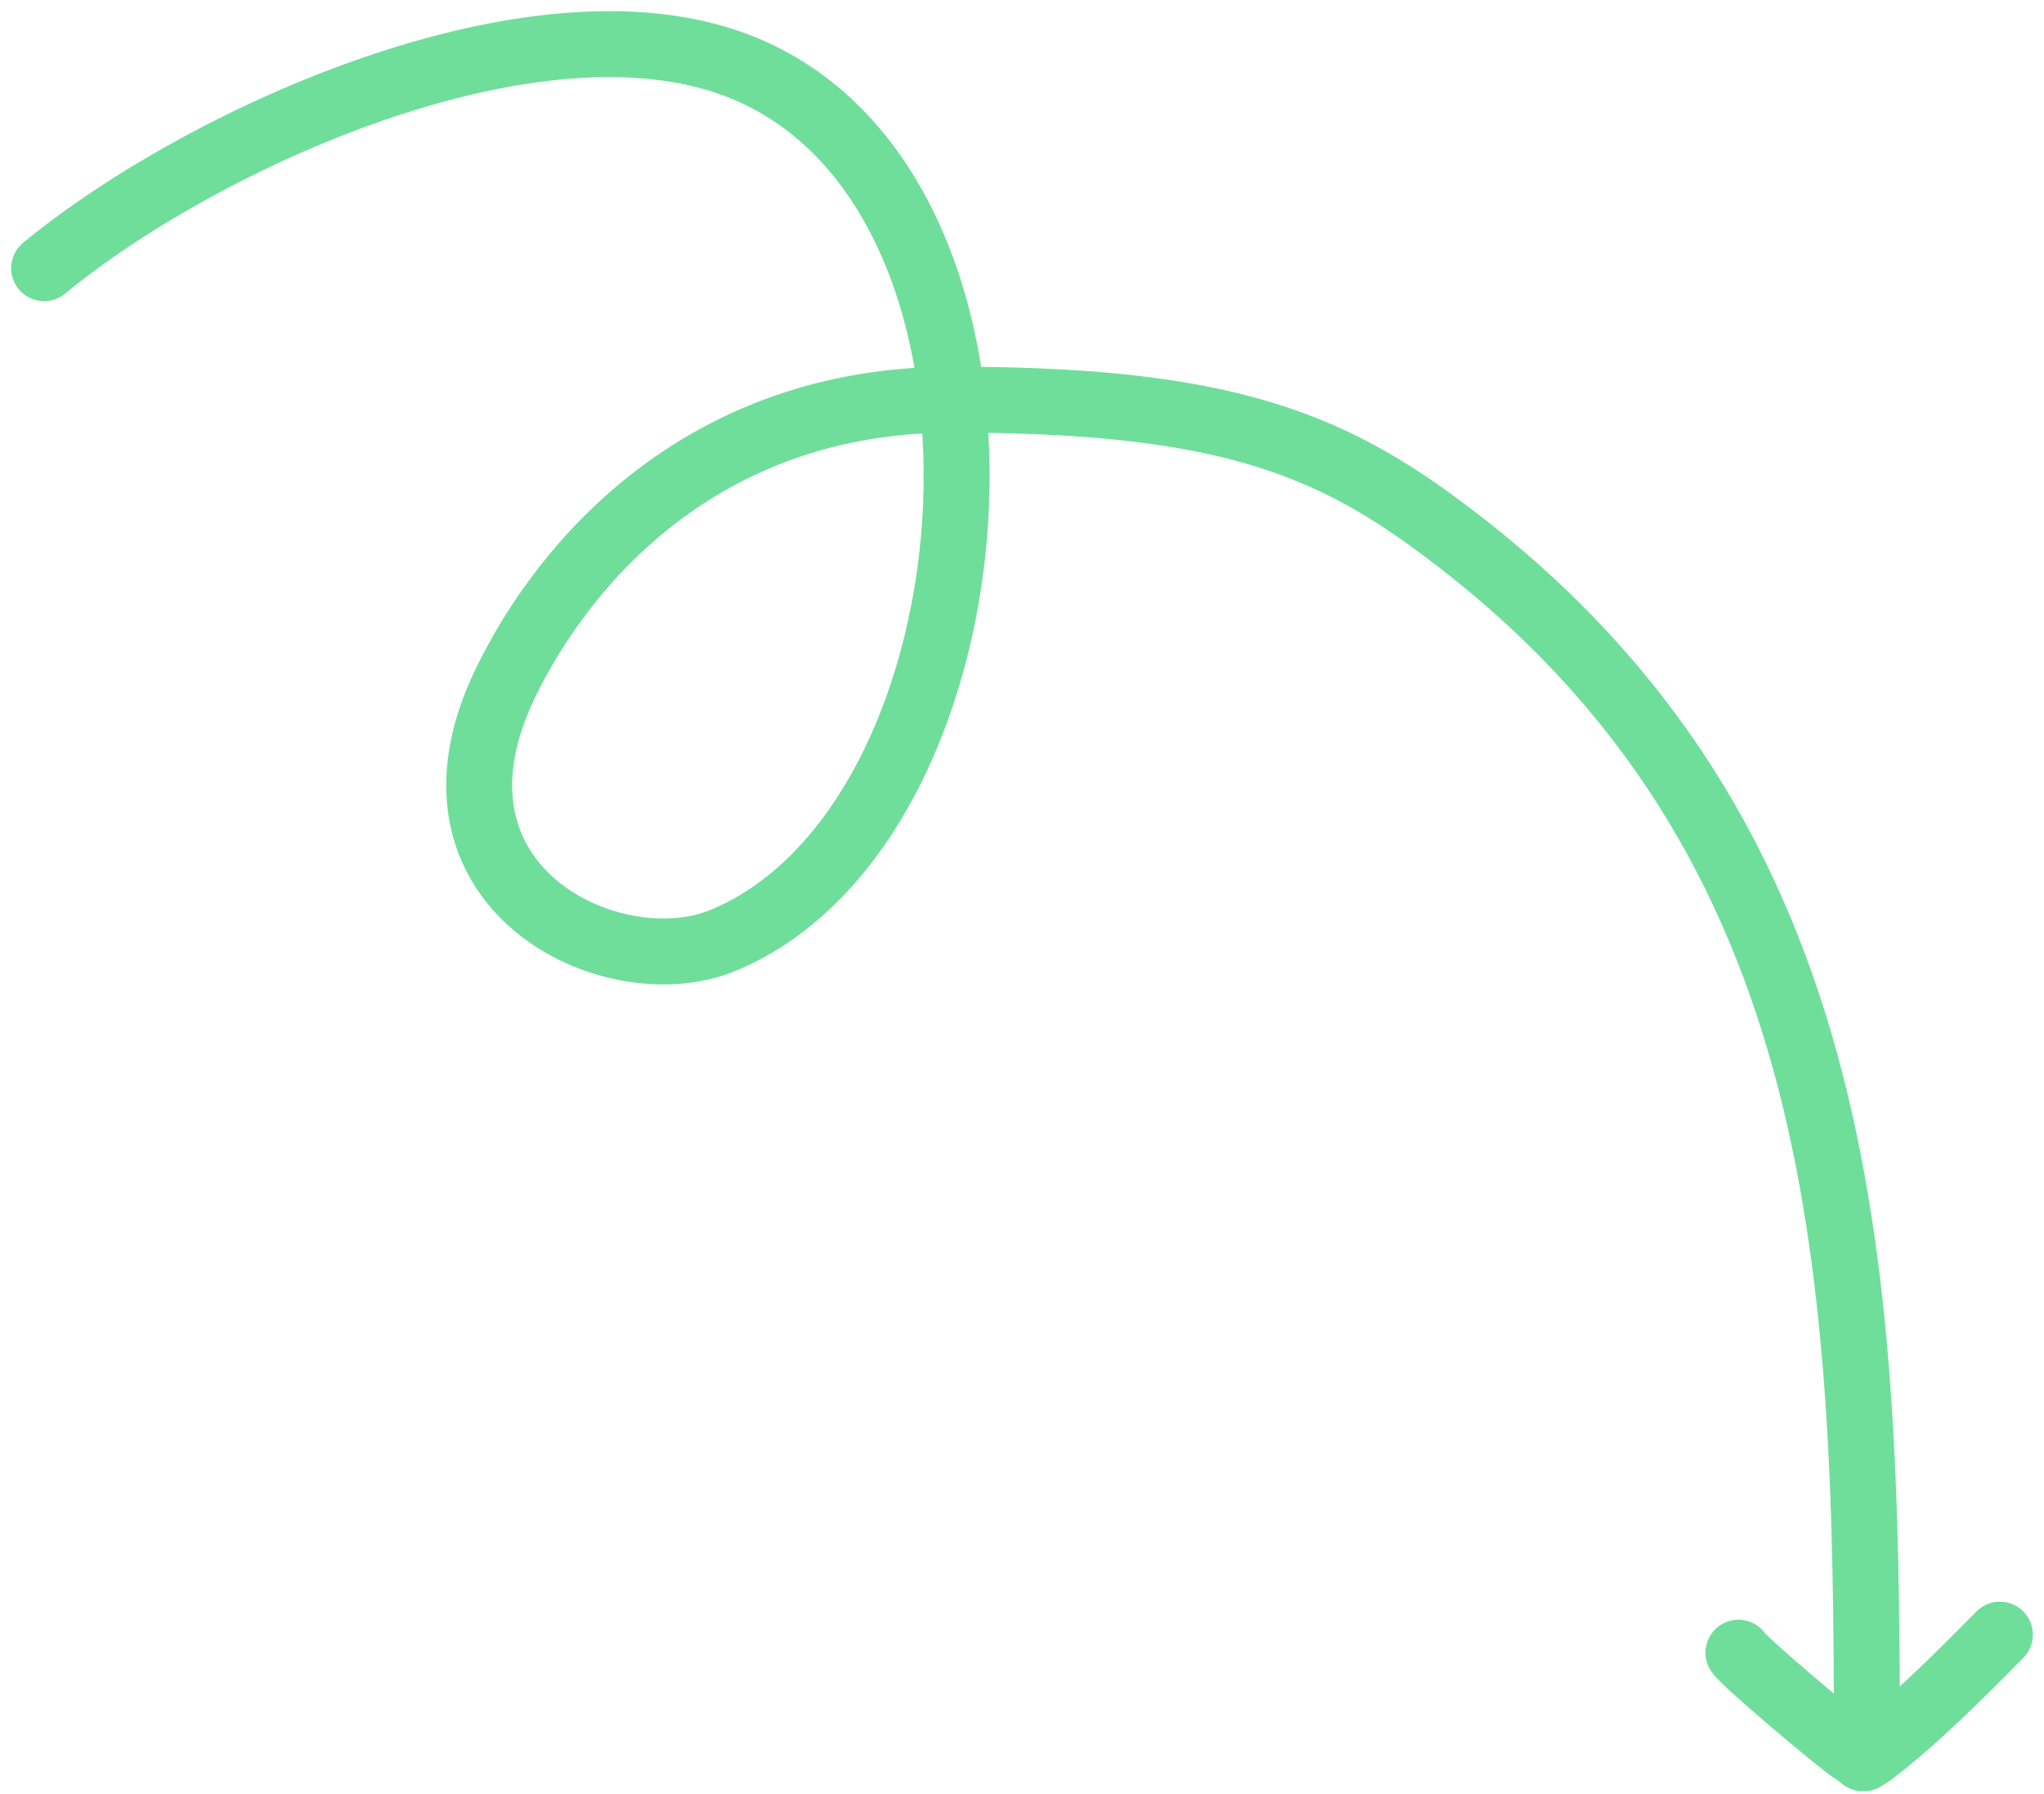 <svg width="139" height="122" viewBox="0 0 139 122" fill="none" xmlns="http://www.w3.org/2000/svg">
<path d="M3 18.236C13.749 9.384 36.303 -0.844 50.139 4.455C71.711 12.716 68.567 55.931 49.162 63.947C41.638 67.054 27.637 60.359 34.364 46.458C38.269 38.386 47.633 27.175 64.765 27.175C81.897 27.175 89.451 29.697 97.143 35.247C125.687 55.844 126.955 85.395 126.955 118.309" stroke="#6FDE9B" stroke-width="4.484" stroke-linecap="round"/>
<path d="M118.22 112.377C118.59 113.006 125.396 118.72 126.051 119.094C127.045 119.662 126.354 119.752 127.335 119.174C130.327 116.861 133.018 114.17 136 111.151" stroke="#6FDE9B" stroke-width="4.484" stroke-linecap="round"/>
</svg>
